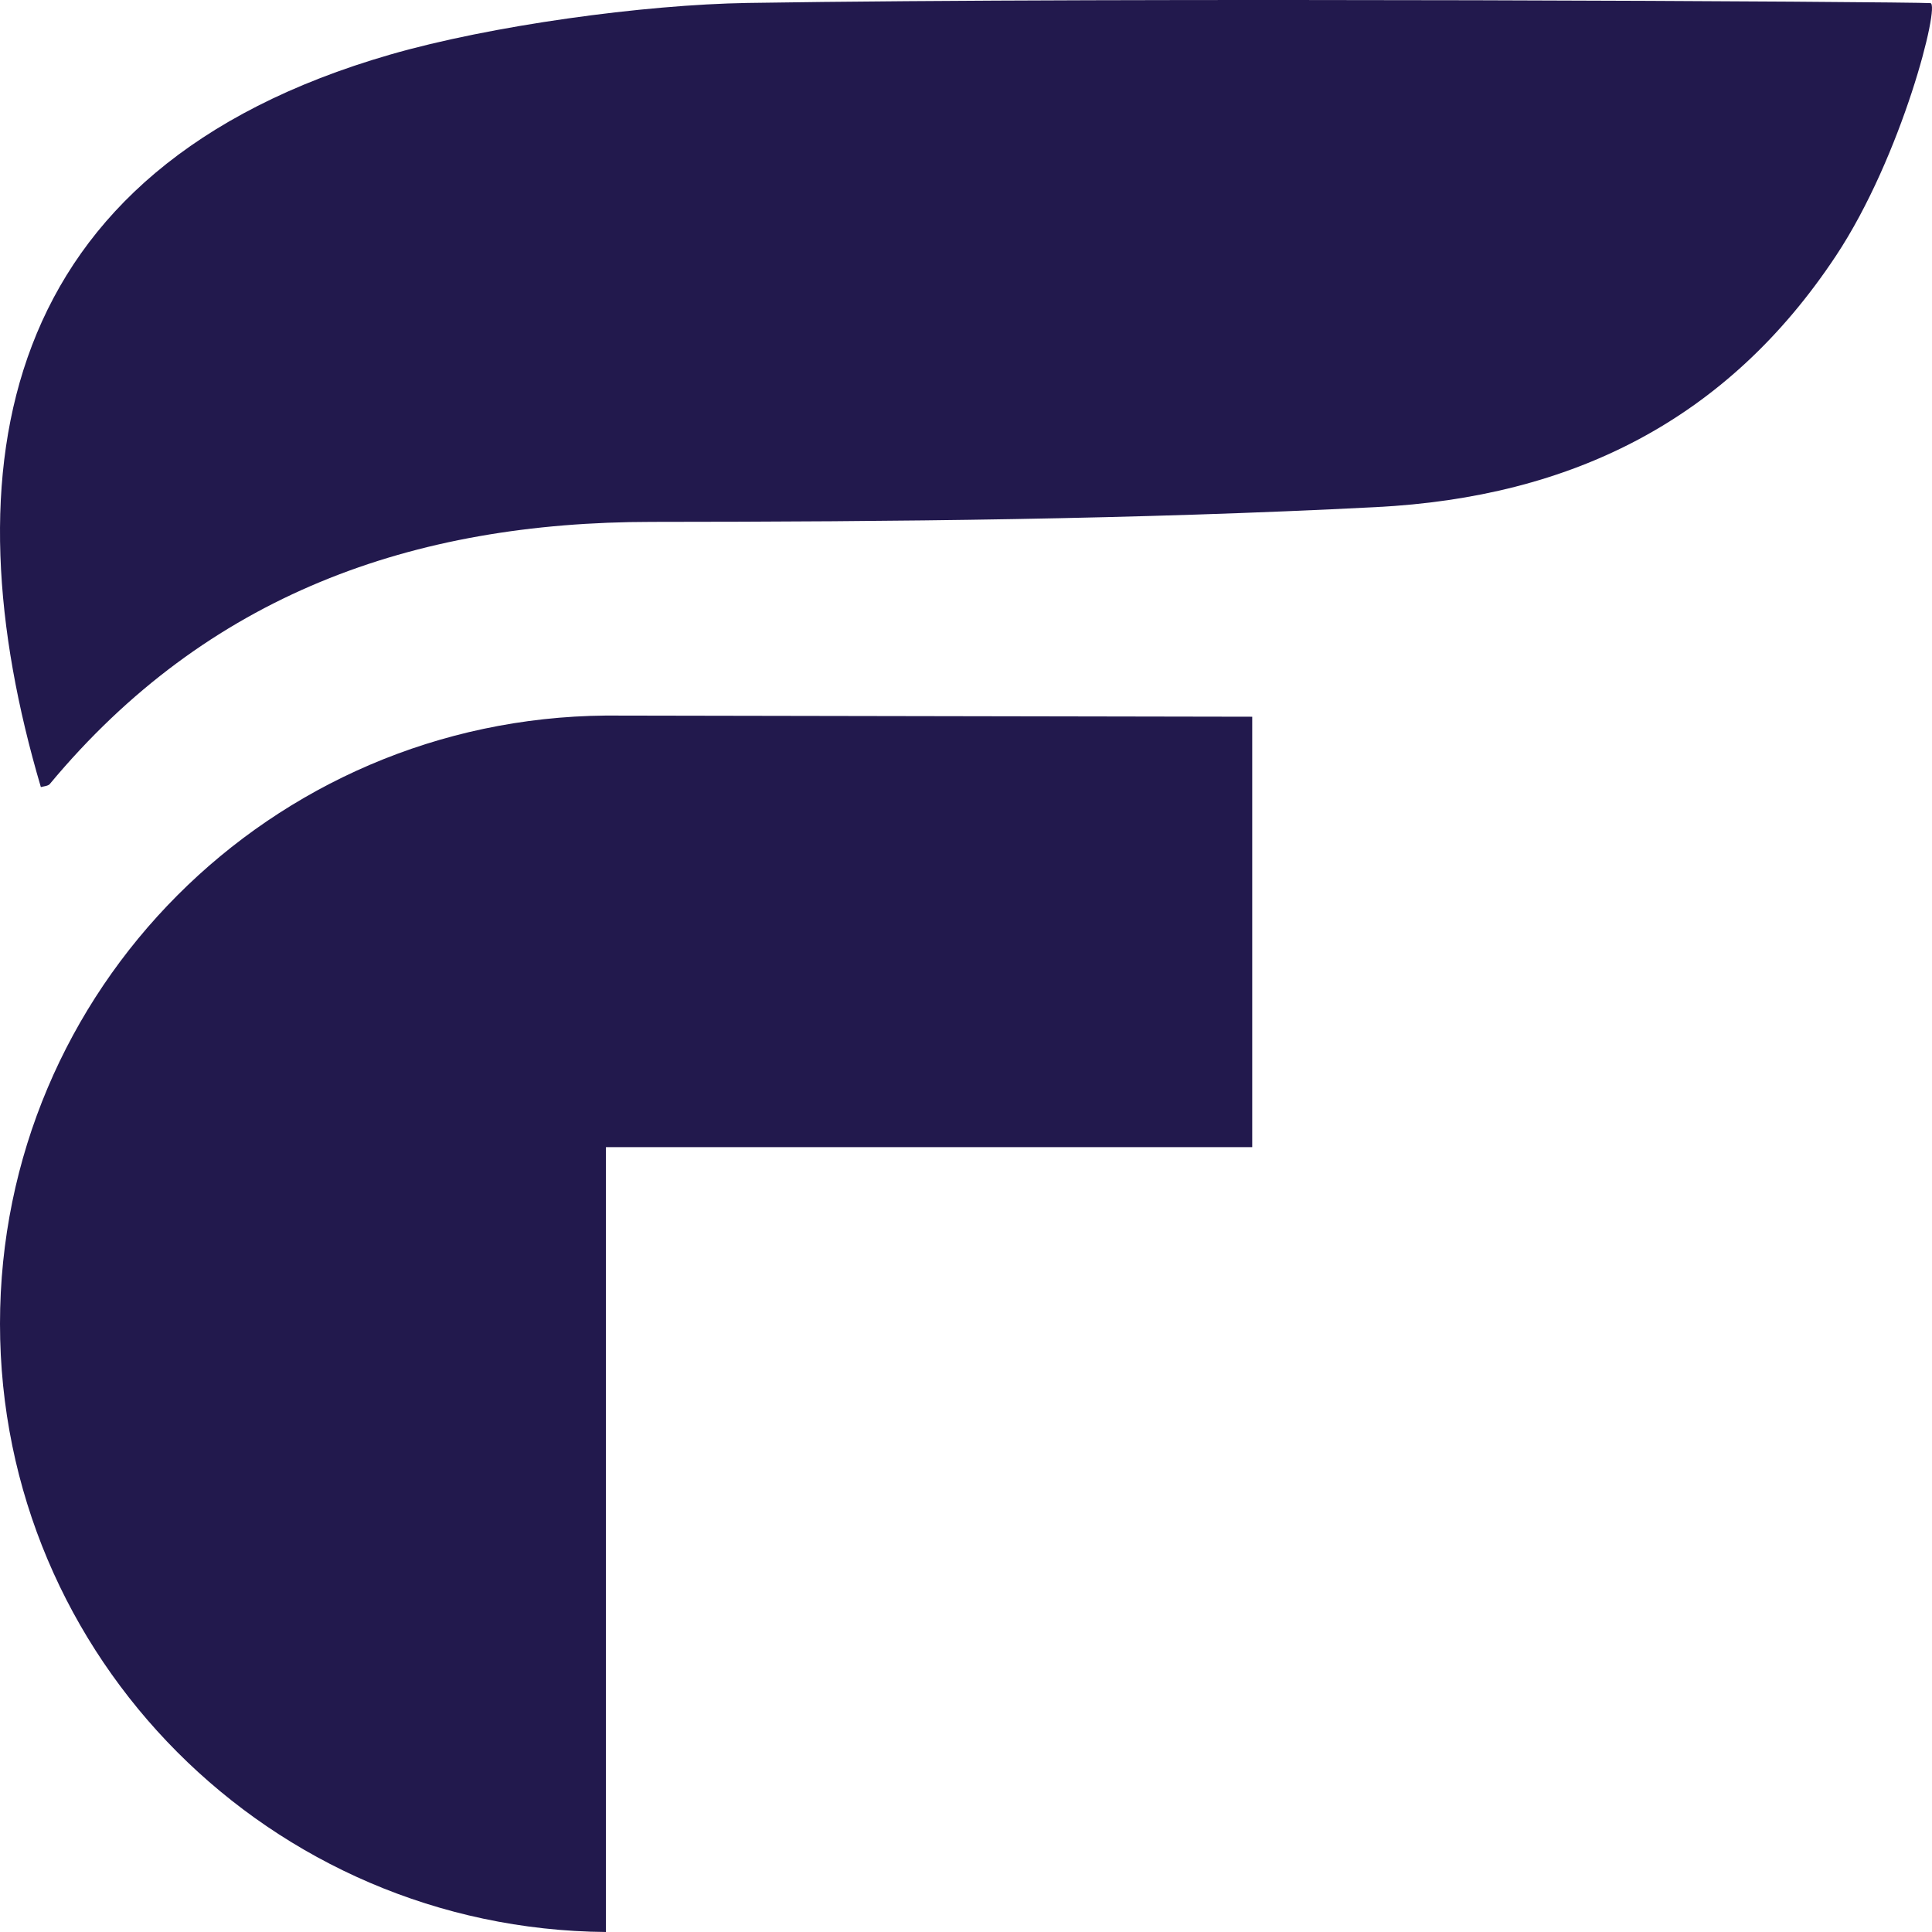 <svg width="40" height="40" viewBox="0 0 40 40" fill="none" xmlns="http://www.w3.org/2000/svg">
<path fill-rule="evenodd" clip-rule="evenodd" d="M8.079 1.13C-0.121 3.498 -1.085 9.755 0.846 16.296C0.865 16.29 0.887 16.286 0.908 16.282C0.957 16.272 1.006 16.262 1.031 16.232C4.294 12.311 8.542 10.807 13.493 10.805C18.493 10.802 23.5 10.755 28.492 10.499C32.547 10.292 35.756 8.698 38.009 5.3C39.386 3.223 40.172 0.082 39.968 0.065C39.596 0.035 23.333 -0.063 15.479 0.061C13.327 0.095 10.158 0.529 8.079 1.13ZM12.545 14.815L25.926 14.839V23.75H12.545V40C5.606 39.94 1.02903e-07 34.326 1.02903e-07 27.407C1.02903e-07 20.489 5.606 14.875 12.545 14.815Z" fill="#22194D"/>
</svg>
